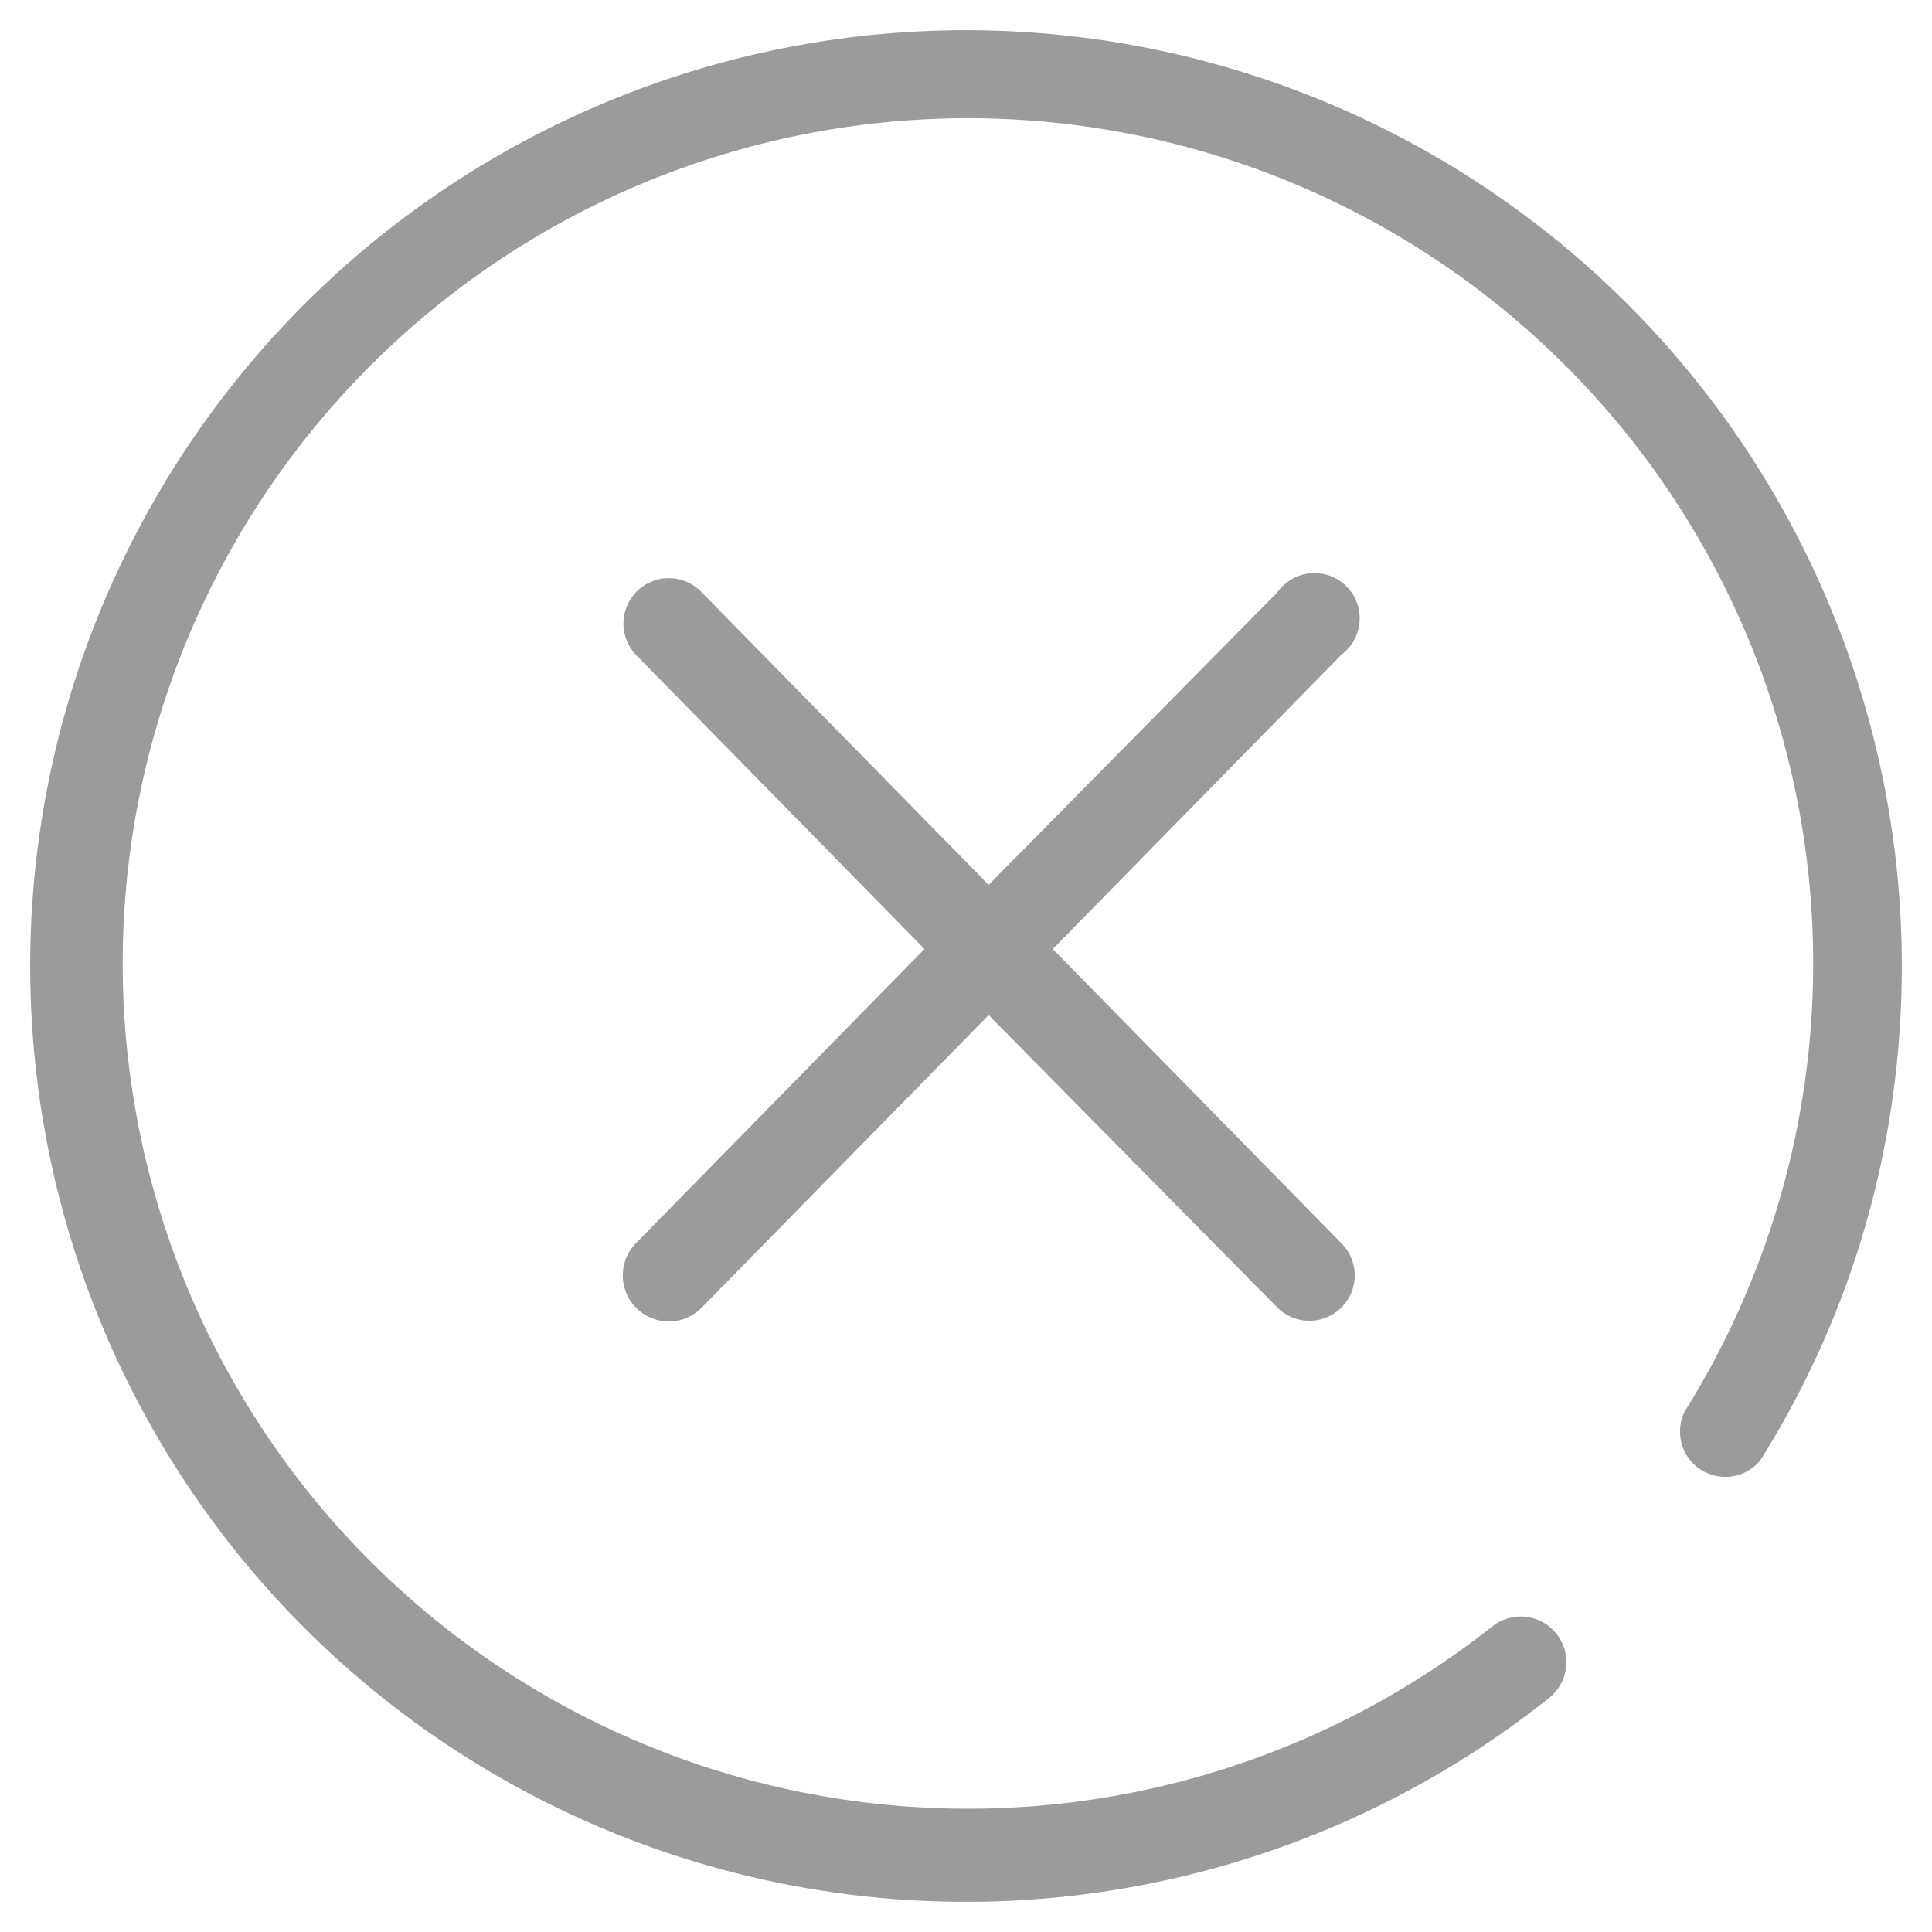 <svg class="icon" viewBox="0 0 1024 1024" xmlns="http://www.w3.org/2000/svg" width="200" height="200"><path d="M1008 512a496 496 0 10-187 388 24 24 0 10-30-38 448 448 0 11102-114 24 24 0 0040 26c49-78 75-168 75-262zm-484 26L372 693a24 24 0 11-35-34l153-156-153-156a24 24 0 1135-33l152 155 153-155a24 24 0 1134 33L558 503l153 156a24 24 0 11-34 34L524 538z" fill="#9B9B9B"/></svg>